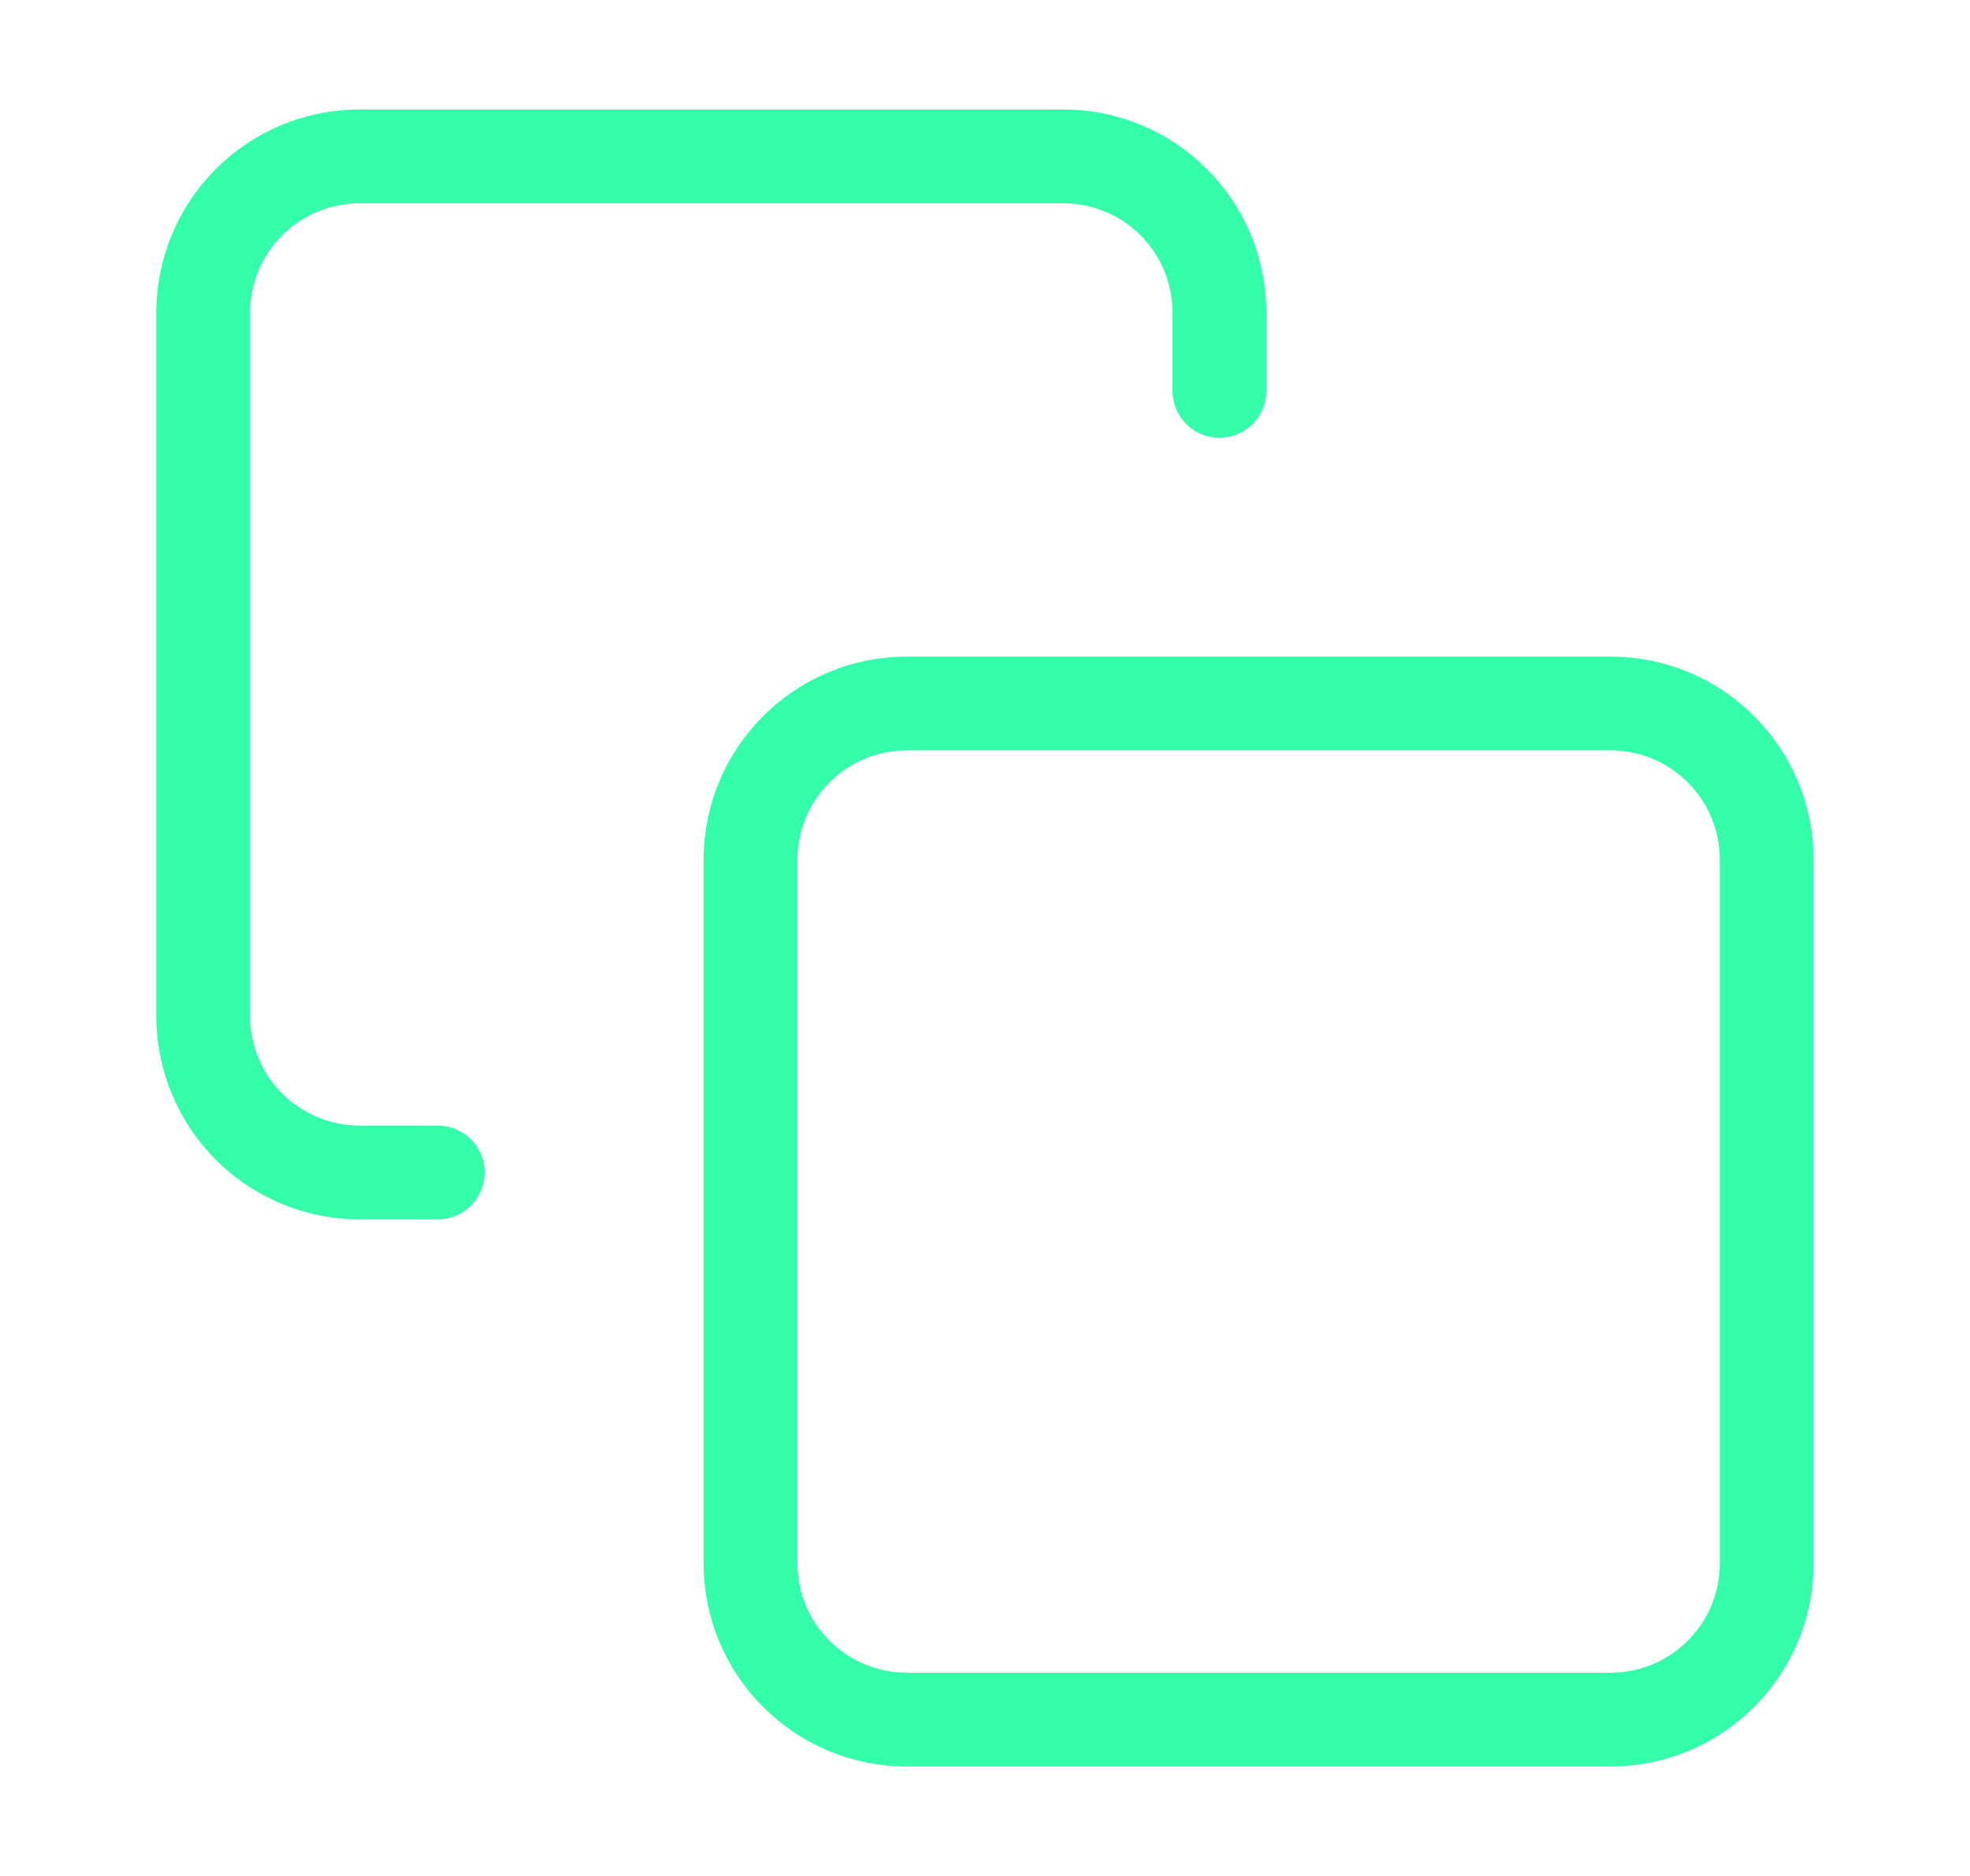 <svg width="21" height="20" viewBox="0 0 21 20" fill="none" xmlns="http://www.w3.org/2000/svg">
<path d="M17.167 7.5H9.667C8.746 7.5 8 8.246 8 9.167V16.667C8 17.587 8.746 18.333 9.667 18.333H17.167C18.087 18.333 18.833 17.587 18.833 16.667V9.167C18.833 8.246 18.087 7.5 17.167 7.5Z" stroke="#33FFAA" stroke-linecap="round" stroke-linejoin="round"/>
<path d="M4.666 12.5H3.833C3.391 12.5 2.967 12.324 2.654 12.012C2.342 11.699 2.166 11.275 2.166 10.833V3.333C2.166 2.891 2.342 2.467 2.654 2.155C2.967 1.842 3.391 1.667 3.833 1.667H11.333C11.775 1.667 12.199 1.842 12.511 2.155C12.824 2.467 12.999 2.891 12.999 3.333V4.167" stroke="#33FFAA" stroke-linecap="round" stroke-linejoin="round"/>
</svg>
